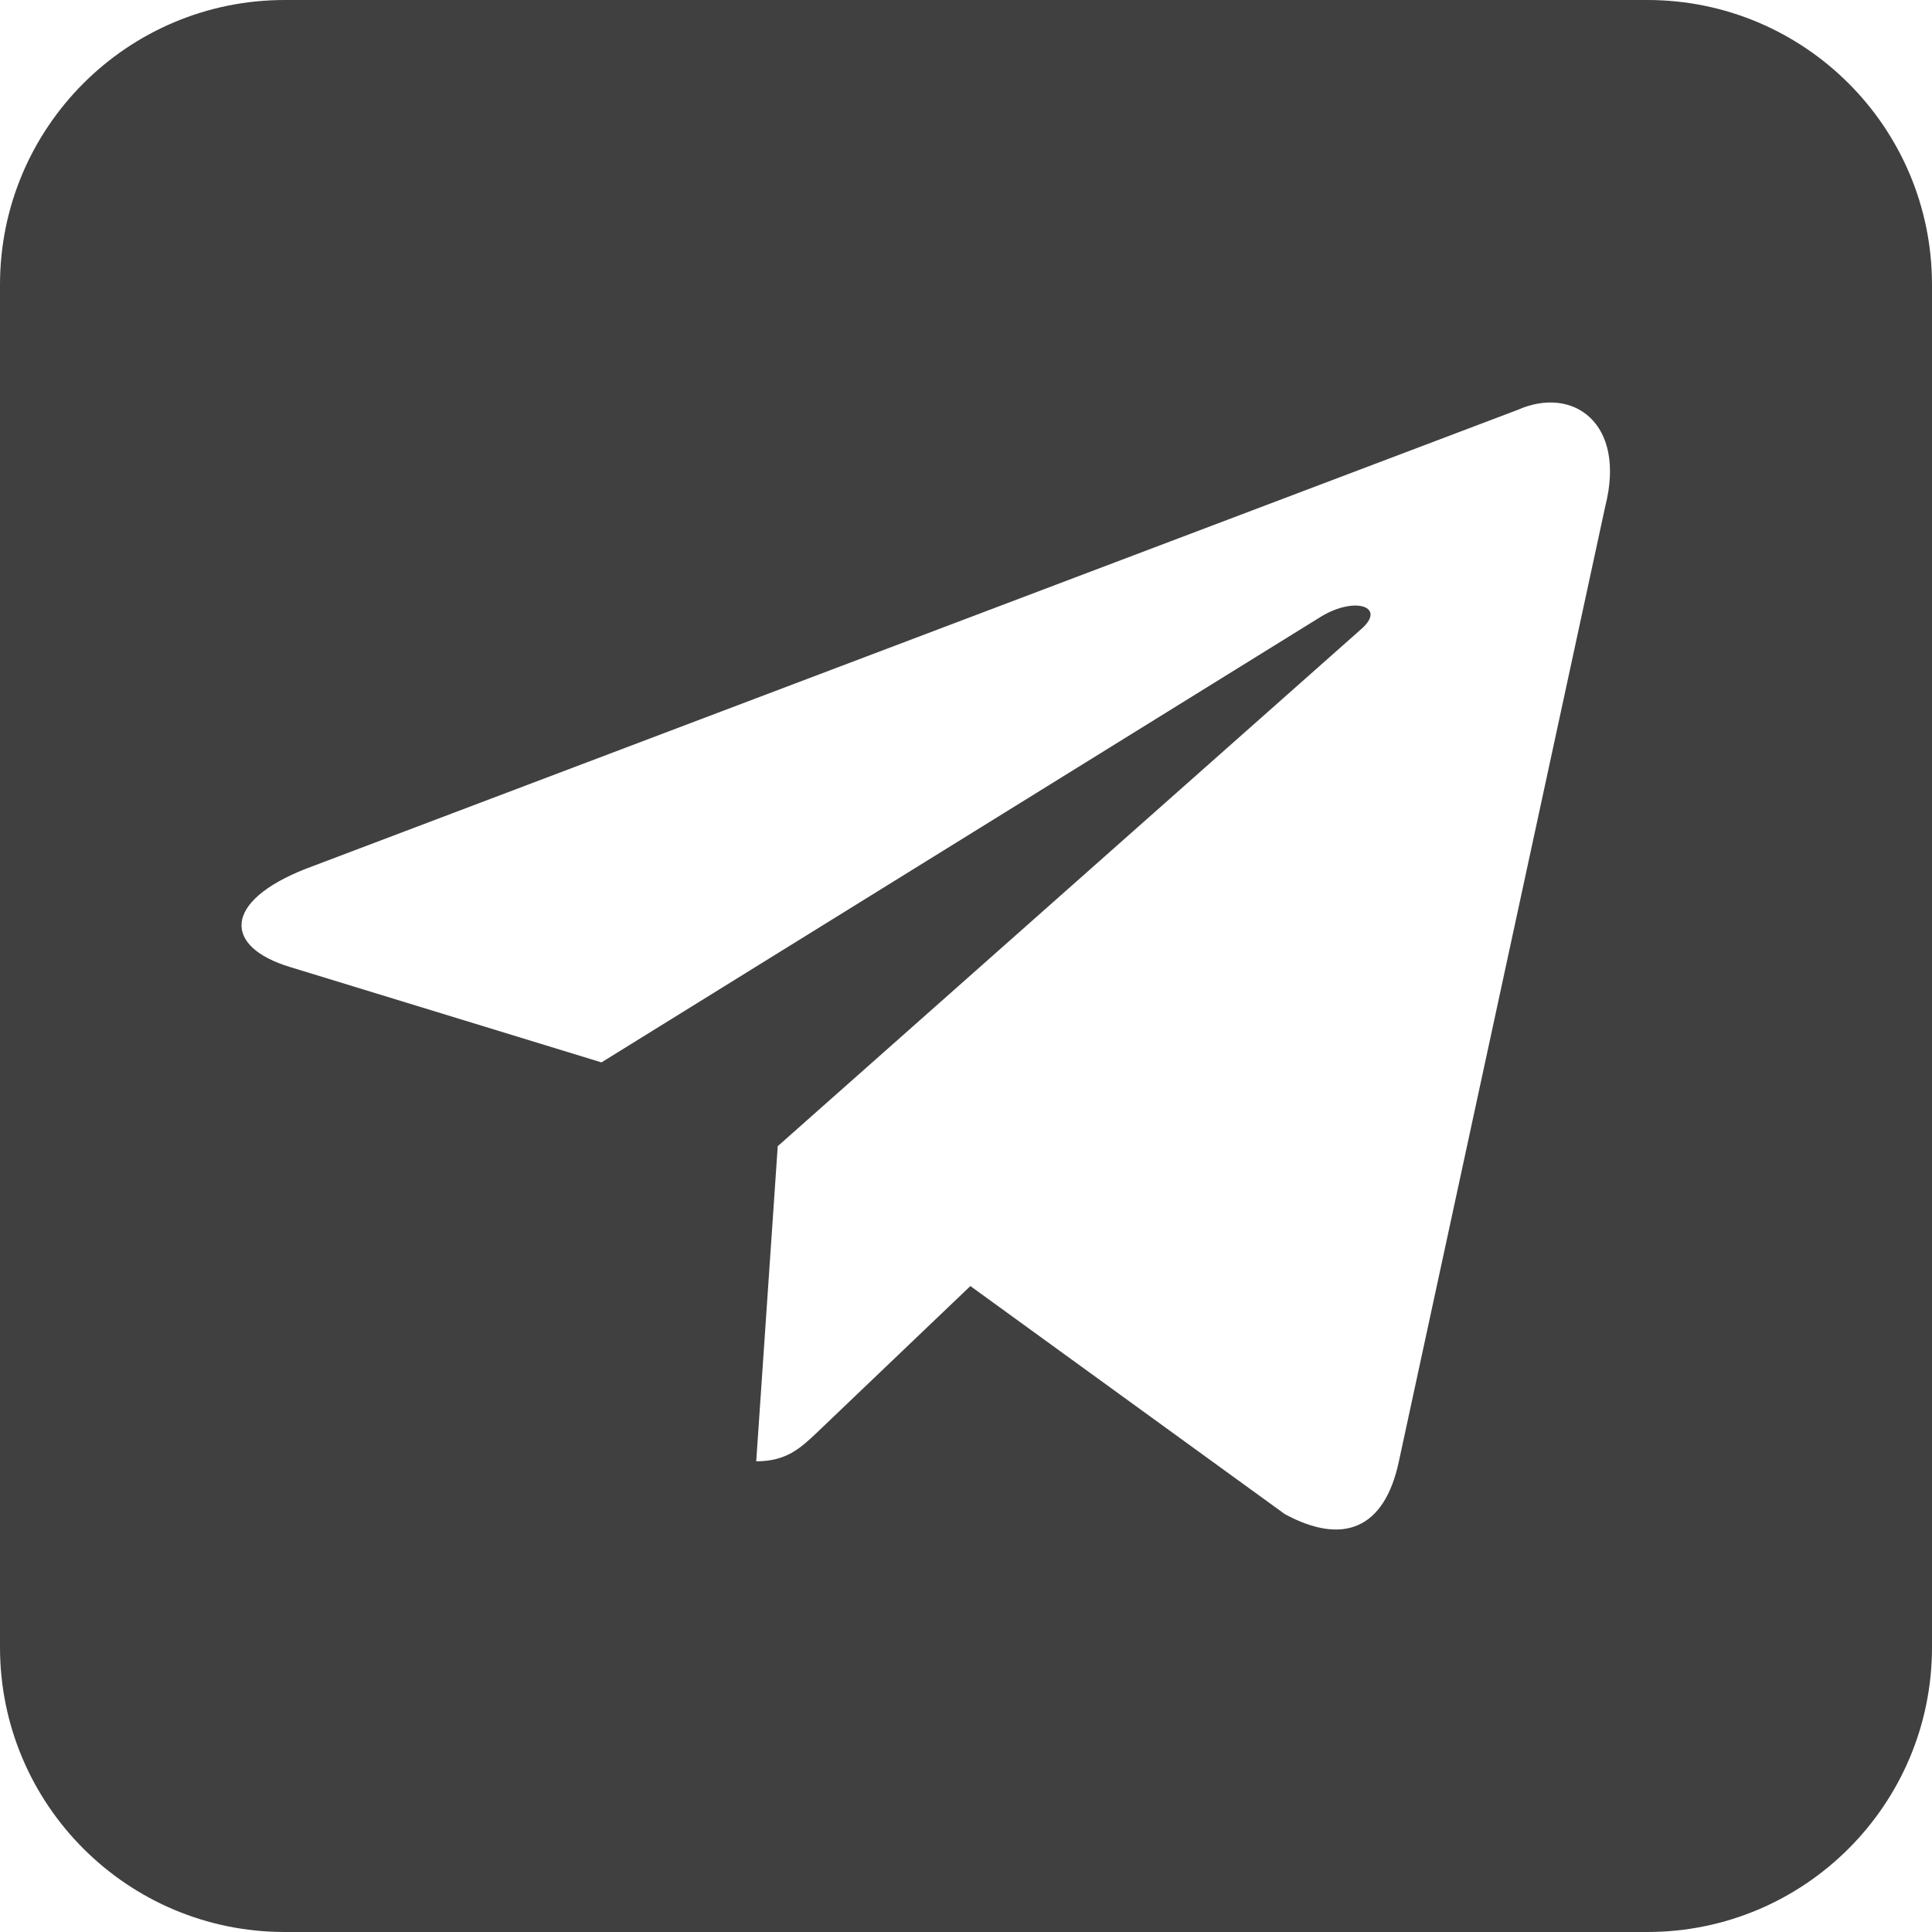 <svg width="38" height="38" viewBox="0 0 38 38" fill="none" xmlns="http://www.w3.org/2000/svg">
<path fill-rule="evenodd" clip-rule="evenodd" d="M5.6 0C2.507 0 0 2.507 0 5.6V32.4C0 35.493 2.507 38 5.6 38H32.4C35.493 38 38 35.493 38 32.4V5.6C38 2.507 35.493 0 32.4 0H5.6ZM6.007 17.091L29.85 8.062C30.938 7.579 31.989 8.32 31.574 9.956L27.514 28.744C27.23 30.081 26.411 30.398 25.271 29.781L19.086 25.295L16.113 28.134C16.102 28.145 16.091 28.155 16.08 28.166C15.748 28.48 15.473 28.742 14.874 28.742L15.297 22.546L15.294 22.544H15.297L26.772 12.375C27.275 11.937 26.663 11.722 25.993 12.122L11.83 20.896L5.708 19.021C4.389 18.624 4.38 17.733 6.007 17.091Z" fill="#404040"/>
</svg>
